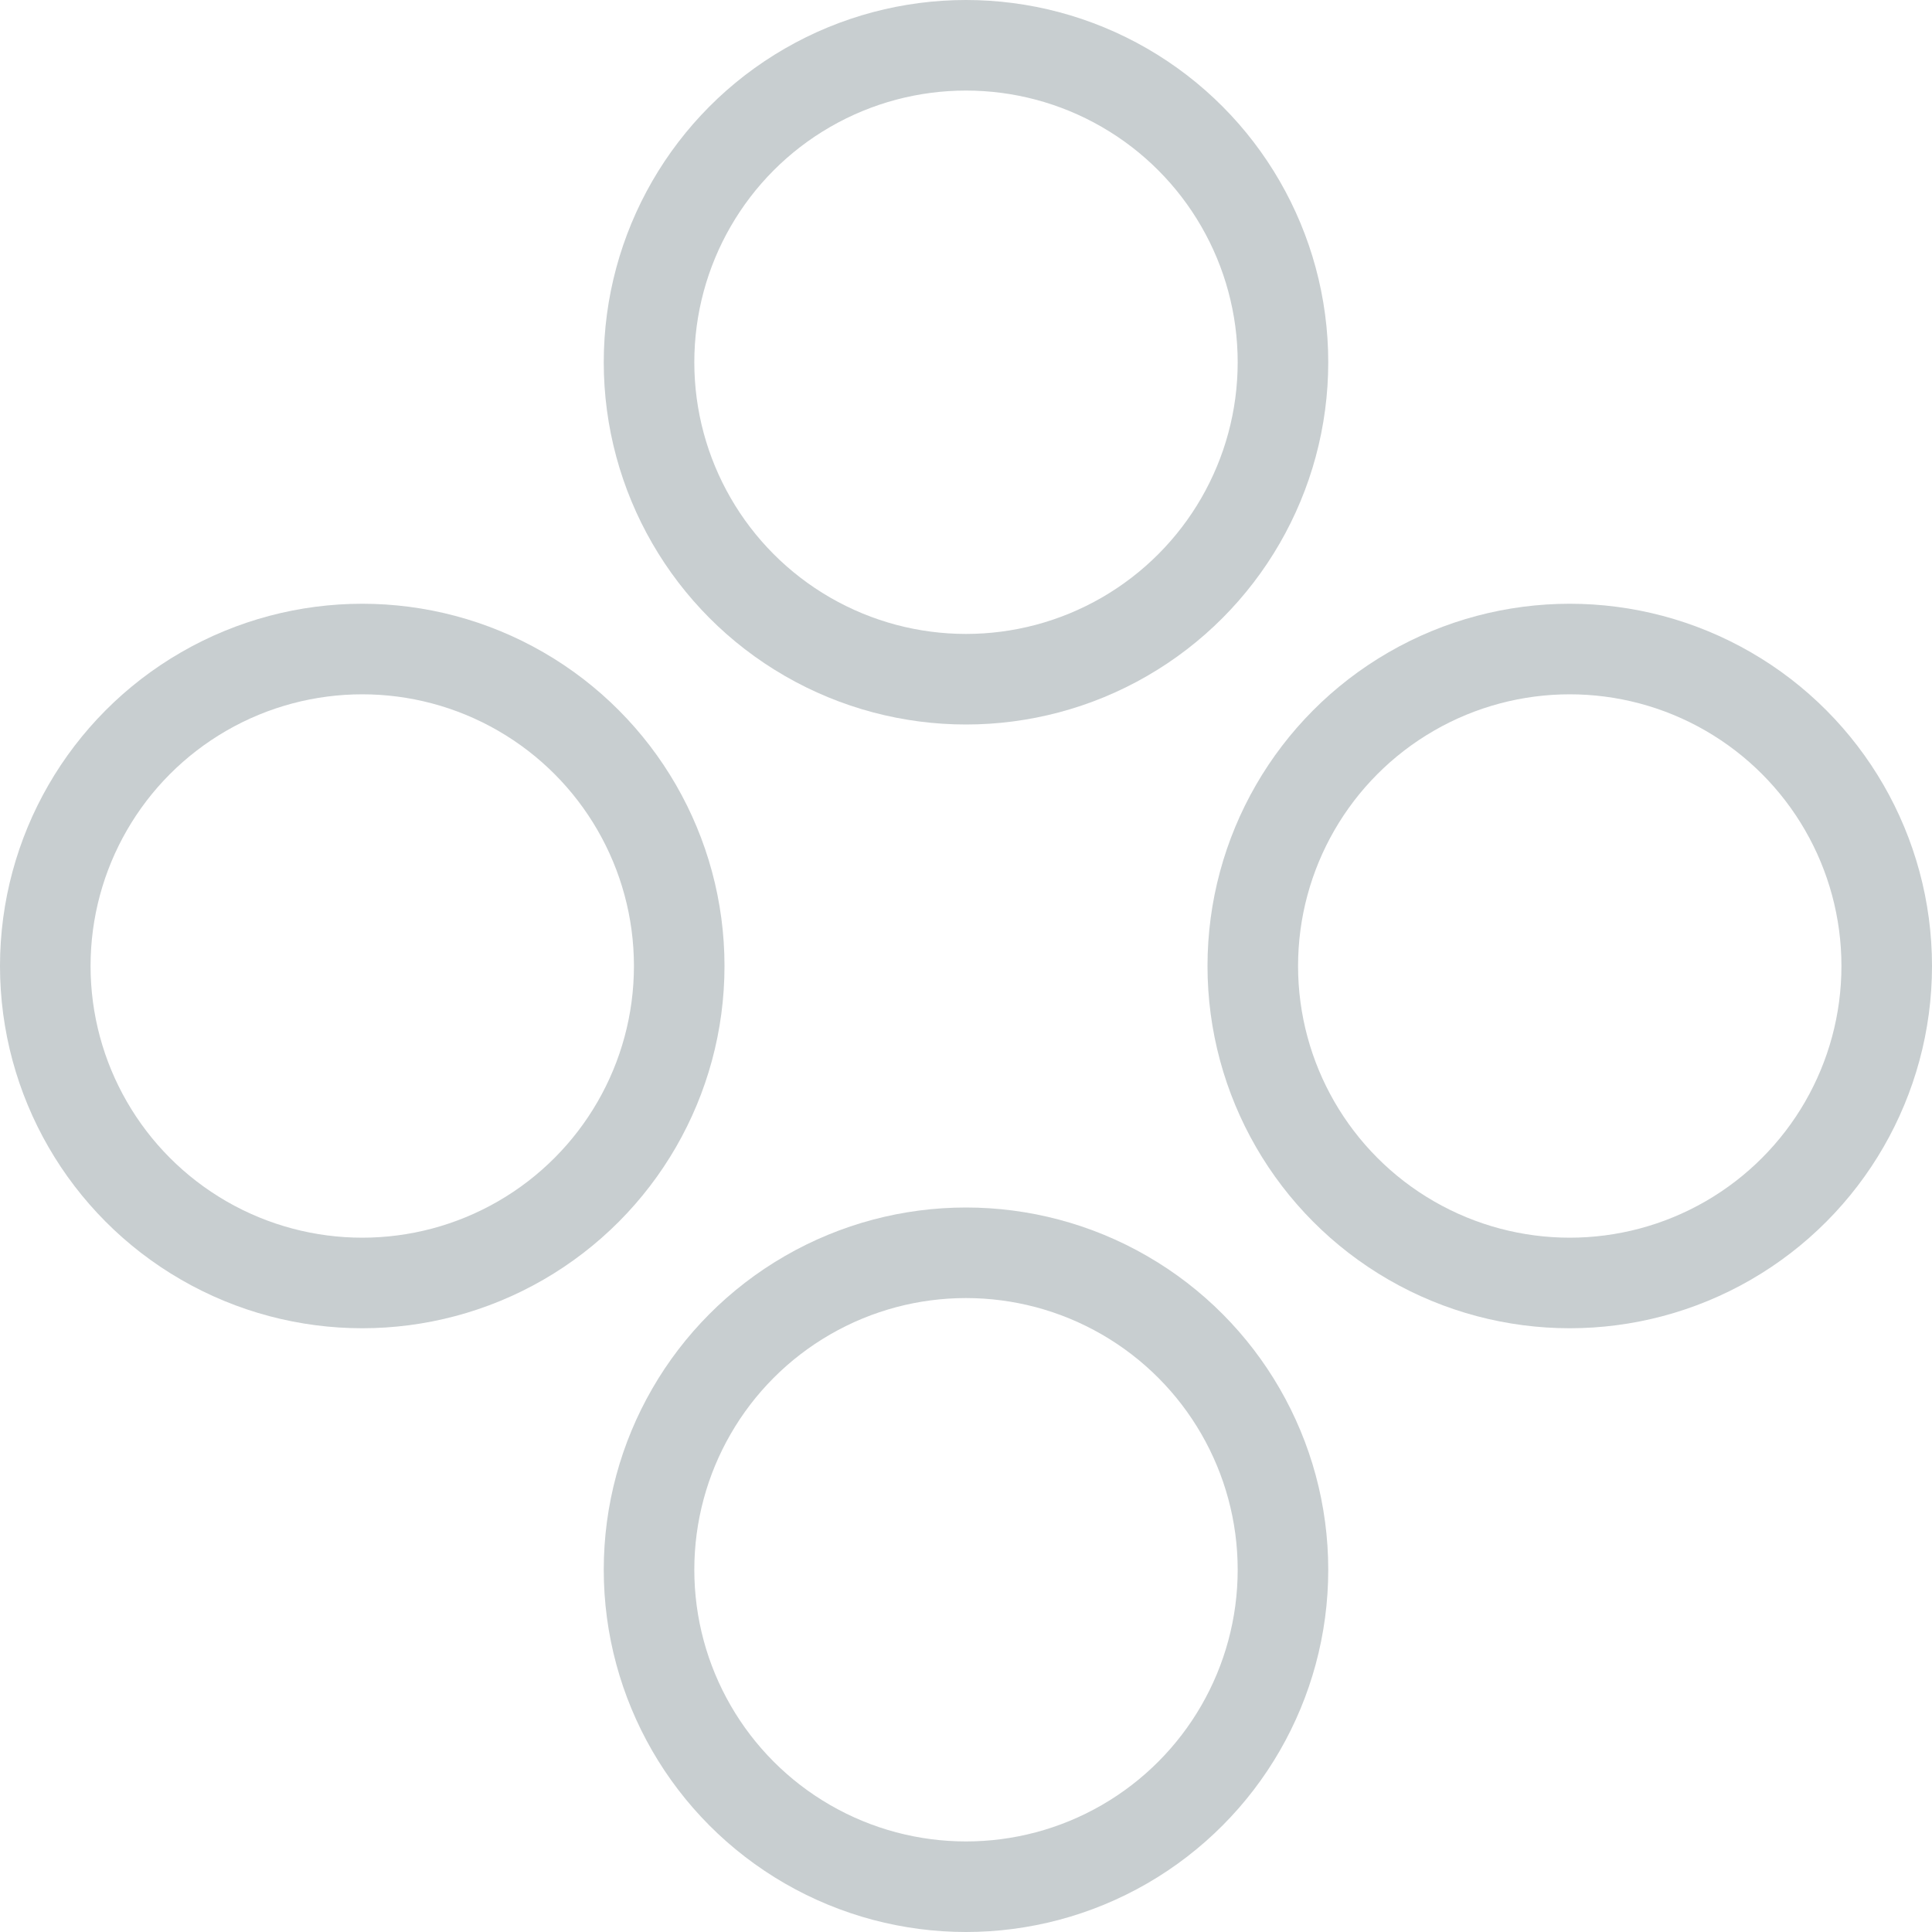 <svg width="128" height="128" viewBox="0 0 128 128" fill="none" xmlns="http://www.w3.org/2000/svg">
<g clip-path="url(#clip0_122_3134)">
<circle cx="64" cy="24" r="21" stroke="#C8CED0" stroke-width="6"/>
<circle cx="104" cy="64" r="21" stroke="#C8CED0" stroke-width="6"/>
<circle cx="64" cy="104" r="21" stroke="#C8CED0" stroke-width="6"/>
<circle cx="24" cy="64" r="21" stroke="#C8CED0" stroke-width="6"/>
</g>
<defs>
<clipPath id="clip0_122_3134">
<rect width="128" height="128" fill="white"/>
</clipPath>
</defs>
</svg>
